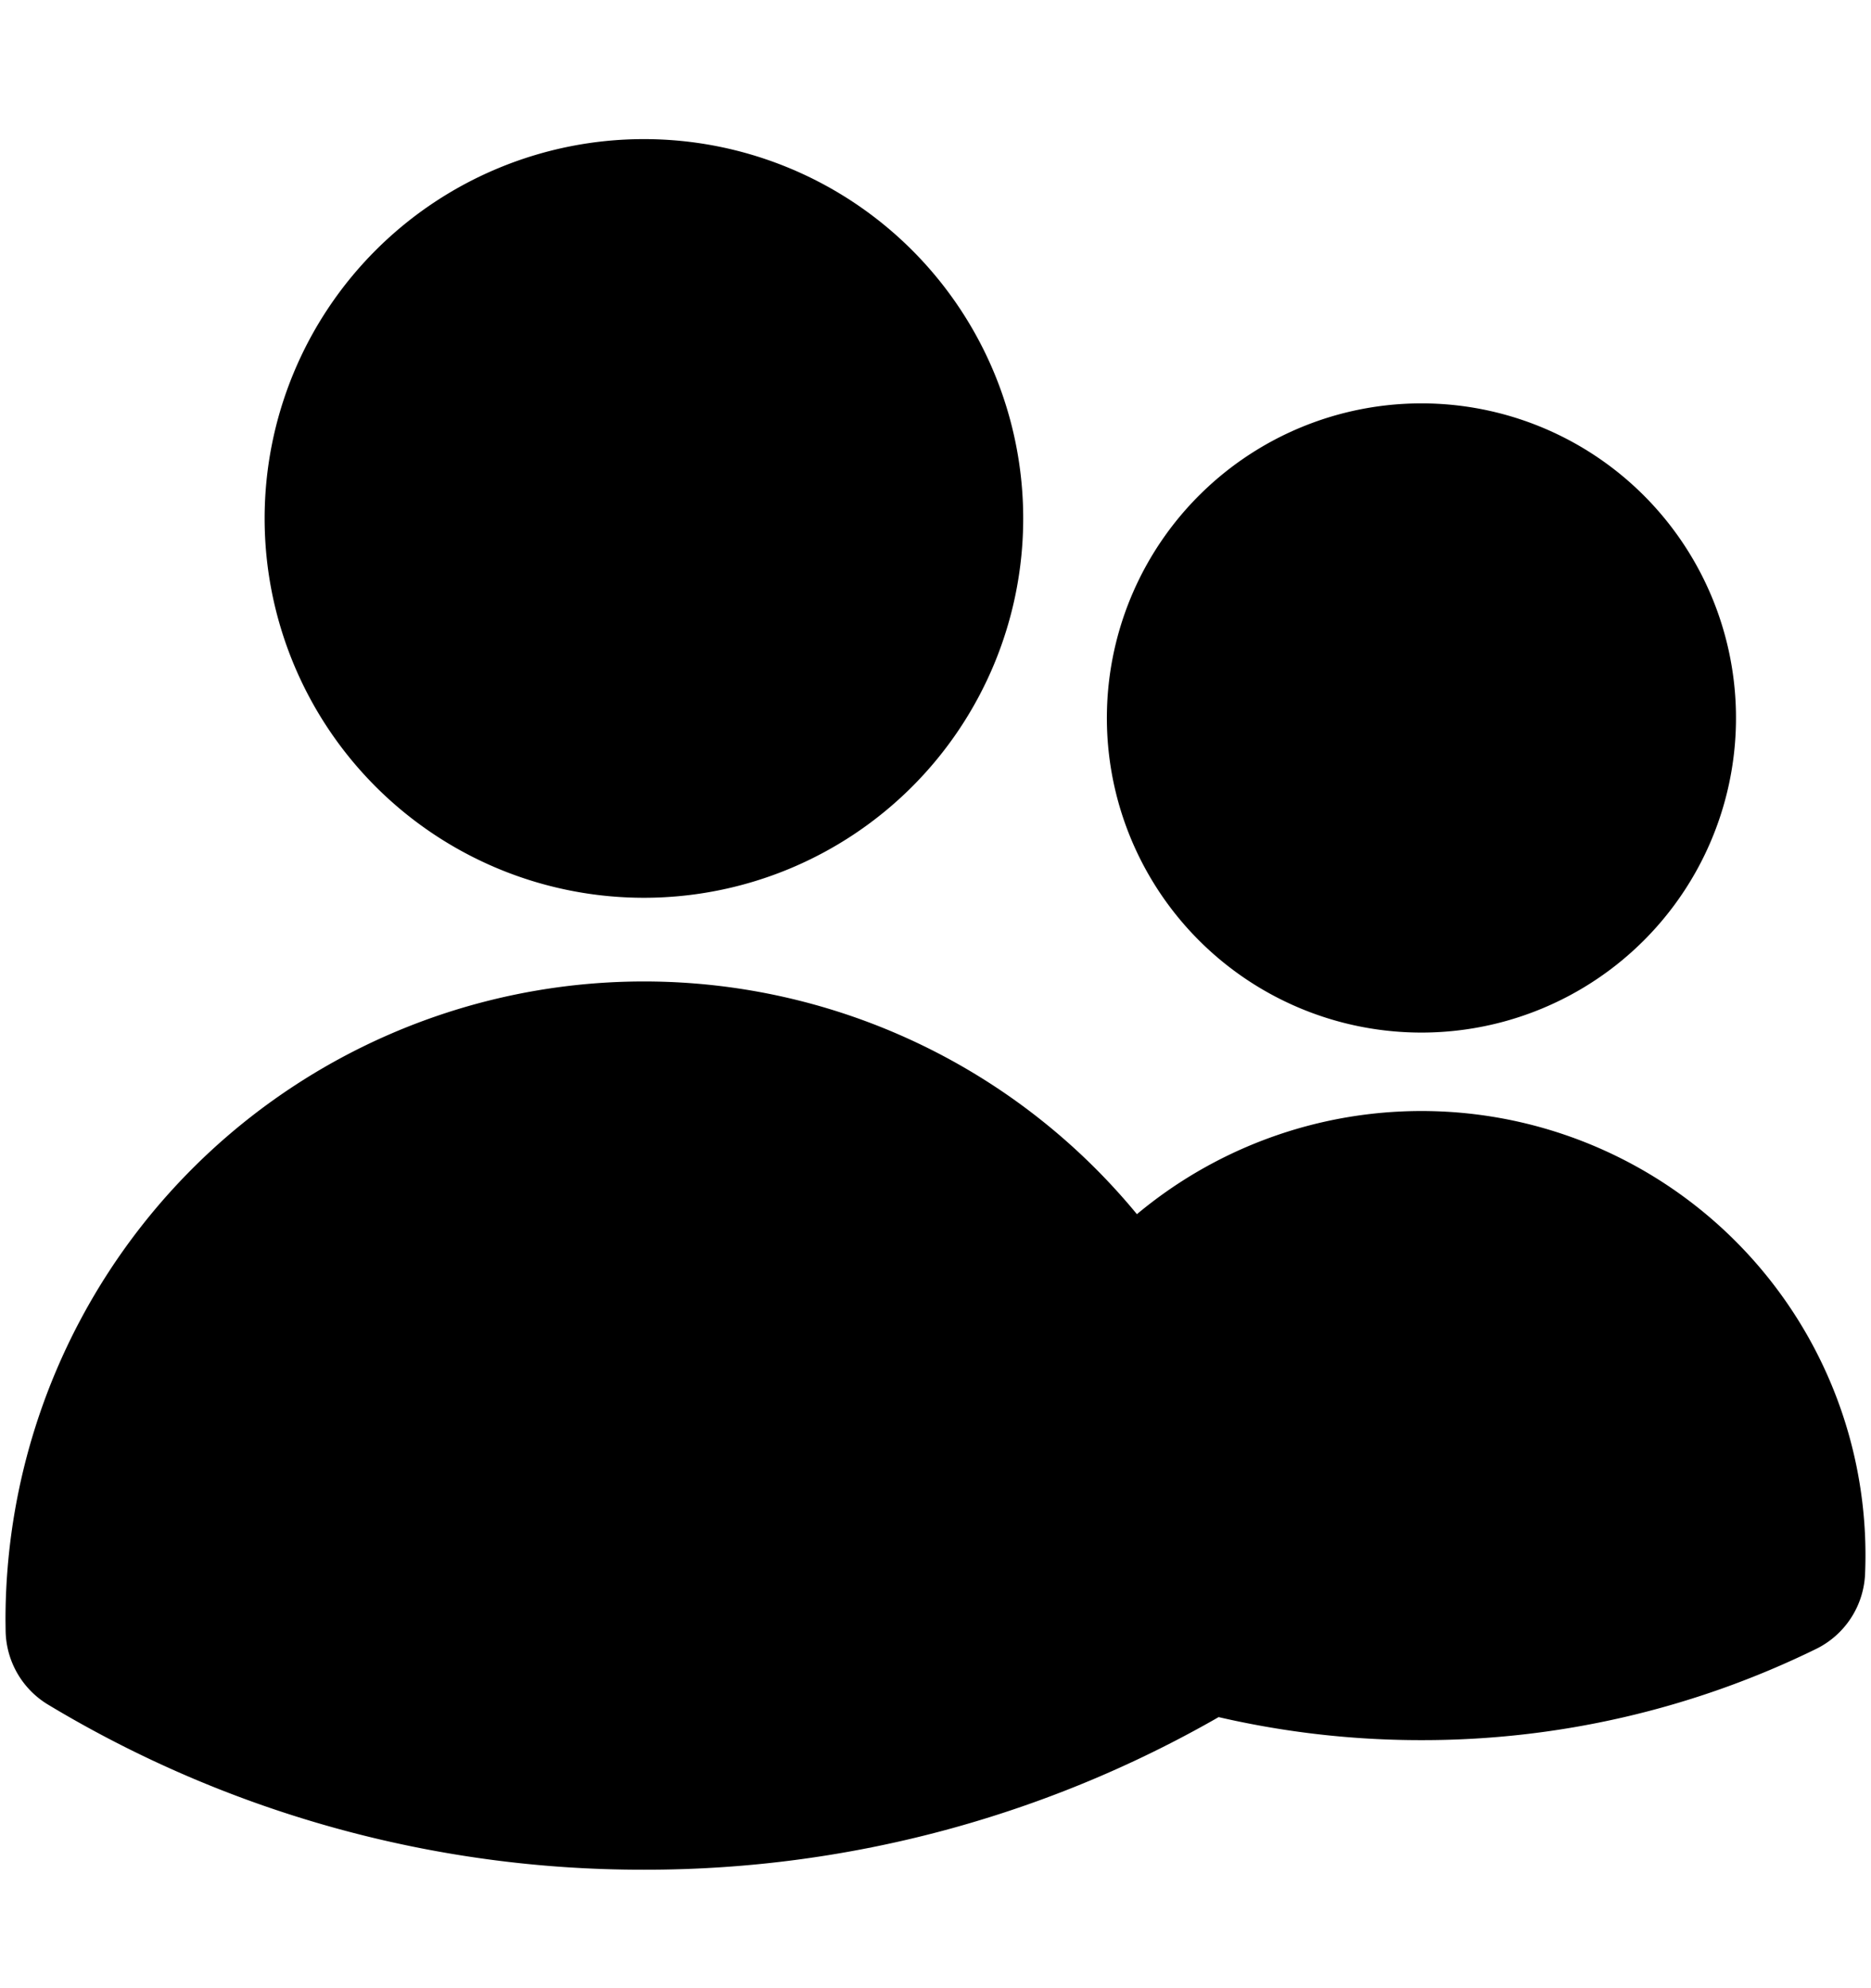 <svg viewBox="0 0 16 17">
  <path stroke="currentColor" stroke-linecap="round" stroke-linejoin="round" stroke-width="1.5" d="M10.216 13.854a6.93 6.93 0 0 0 1.94.275 6.898 6.898 0 0 0 3.044-.703 3.047 3.047 0 0 0-5.565-1.841m.581 2.27v-.003c0-.822-.21-1.595-.58-2.268m.58 2.27v.079a9.1 9.1 0 0 1-4.71 1.304 9.1 9.1 0 0 1-4.708-1.304l-.001-.08a4.71 4.71 0 0 1 8.838-2.269M8 4.433a2.493 2.493 0 1 1-4.987 0 2.493 2.493 0 0 1 4.987 0Zm6.095 1.662a1.94 1.94 0 1 1-3.879 0 1.94 1.94 0 0 1 3.879 0Z"/>
</svg>

